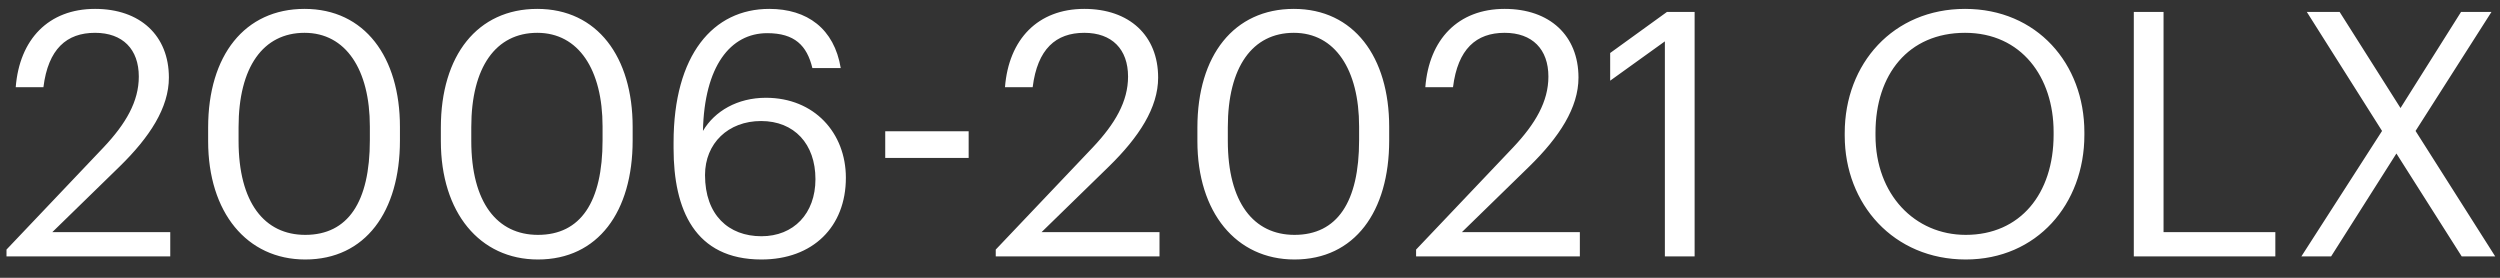 <svg width="117" height="13" viewBox="0 0 117 13" fill="none" xmlns="http://www.w3.org/2000/svg">
<rect x="0" y="0" width="117" height="13" fill="#333333" stroke="none"/>
<path d="M0.304 12H7.968V10.864H2.448L5.6 7.792C7.008 6.416 7.904 5.04 7.904 3.632C7.904 1.664 6.56 0.416 4.448 0.416C2.272 0.416 0.912 1.84 0.736 4.08H2.032C2.256 2.288 3.12 1.536 4.448 1.536C5.744 1.536 6.496 2.304 6.496 3.584C6.496 4.752 5.888 5.792 4.848 6.896L0.304 11.68V12ZM14.285 10.992C12.381 10.992 11.165 9.488 11.165 6.592V5.952C11.165 3.136 12.317 1.536 14.253 1.536C16.189 1.536 17.309 3.264 17.309 5.92V6.56C17.309 9.456 16.285 10.992 14.285 10.992ZM14.285 12.144C17.101 12.144 18.717 9.904 18.717 6.576V5.936C18.717 2.672 17.069 0.416 14.253 0.416C11.453 0.416 9.741 2.592 9.741 5.968V6.608C9.741 9.936 11.549 12.144 14.285 12.144ZM25.176 10.992C23.272 10.992 22.056 9.488 22.056 6.592V5.952C22.056 3.136 23.208 1.536 25.144 1.536C27.08 1.536 28.2 3.264 28.2 5.92V6.56C28.2 9.456 27.176 10.992 25.176 10.992ZM25.176 12.144C27.992 12.144 29.608 9.904 29.608 6.576V5.936C29.608 2.672 27.96 0.416 25.144 0.416C22.344 0.416 20.632 2.592 20.632 5.968V6.608C20.632 9.936 22.44 12.144 25.176 12.144ZM35.635 12.144C38.05 12.144 39.587 10.608 39.587 8.32C39.587 6.224 38.114 4.576 35.843 4.576C34.514 4.576 33.443 5.2 32.898 6.128C32.962 3.104 34.178 1.552 35.907 1.552C37.187 1.552 37.763 2.128 38.019 3.184H39.346C39.042 1.344 37.779 0.416 36.002 0.416C33.379 0.416 31.523 2.56 31.523 6.672V6.944C31.523 9.808 32.514 12.144 35.635 12.144ZM35.635 11.056C34.099 11.056 32.995 10.064 32.995 8.192C32.995 6.704 34.083 5.664 35.618 5.664C37.17 5.664 38.163 6.736 38.163 8.384C38.163 10 37.139 11.056 35.635 11.056ZM41.429 7.392H45.333V6.144H41.429V7.392ZM46.601 12H54.265V10.864H48.745L51.897 7.792C53.305 6.416 54.201 5.04 54.201 3.632C54.201 1.664 52.857 0.416 50.745 0.416C48.569 0.416 47.209 1.84 47.033 4.08H48.329C48.553 2.288 49.417 1.536 50.745 1.536C52.041 1.536 52.793 2.304 52.793 3.584C52.793 4.752 52.185 5.792 51.145 6.896L46.601 11.68V12ZM60.582 10.992C58.678 10.992 57.462 9.488 57.462 6.592V5.952C57.462 3.136 58.614 1.536 60.55 1.536C62.486 1.536 63.606 3.264 63.606 5.92V6.56C63.606 9.456 62.582 10.992 60.582 10.992ZM60.582 12.144C63.398 12.144 65.014 9.904 65.014 6.576V5.936C65.014 2.672 63.366 0.416 60.55 0.416C57.75 0.416 56.038 2.592 56.038 5.968V6.608C56.038 9.936 57.846 12.144 60.582 12.144ZM66.273 12H73.937V10.864H68.417L71.569 7.792C72.977 6.416 73.873 5.04 73.873 3.632C73.873 1.664 72.529 0.416 70.417 0.416C68.241 0.416 66.881 1.84 66.705 4.08H68.001C68.225 2.288 69.089 1.536 70.417 1.536C71.713 1.536 72.465 2.304 72.465 3.584C72.465 4.752 71.857 5.792 70.817 6.896L66.273 11.68V12ZM77.916 12H79.308V0.56H78.012L75.356 2.48V3.776L77.916 1.936V12ZM91.997 10.992C89.613 10.992 87.773 9.104 87.773 6.336V6.208C87.773 3.488 89.309 1.536 91.965 1.536C94.605 1.536 96.109 3.616 96.109 6.176V6.304C96.109 9.072 94.541 10.992 91.997 10.992ZM91.997 12.144C95.325 12.144 97.549 9.552 97.549 6.32V6.192C97.549 2.976 95.325 0.416 91.965 0.416C88.605 0.416 86.333 2.976 86.333 6.224V6.352C86.333 9.552 88.621 12.144 91.997 12.144ZM99.862 12H106.486V10.864H101.254V0.56H99.862V12ZM107.704 12H109.096L112.152 7.184L115.208 12H116.776L113.048 6.128L116.6 0.56H115.176L112.344 5.056L109.496 0.56H107.96L111.48 6.128L107.704 12Z" fill="white"/>
</svg>

